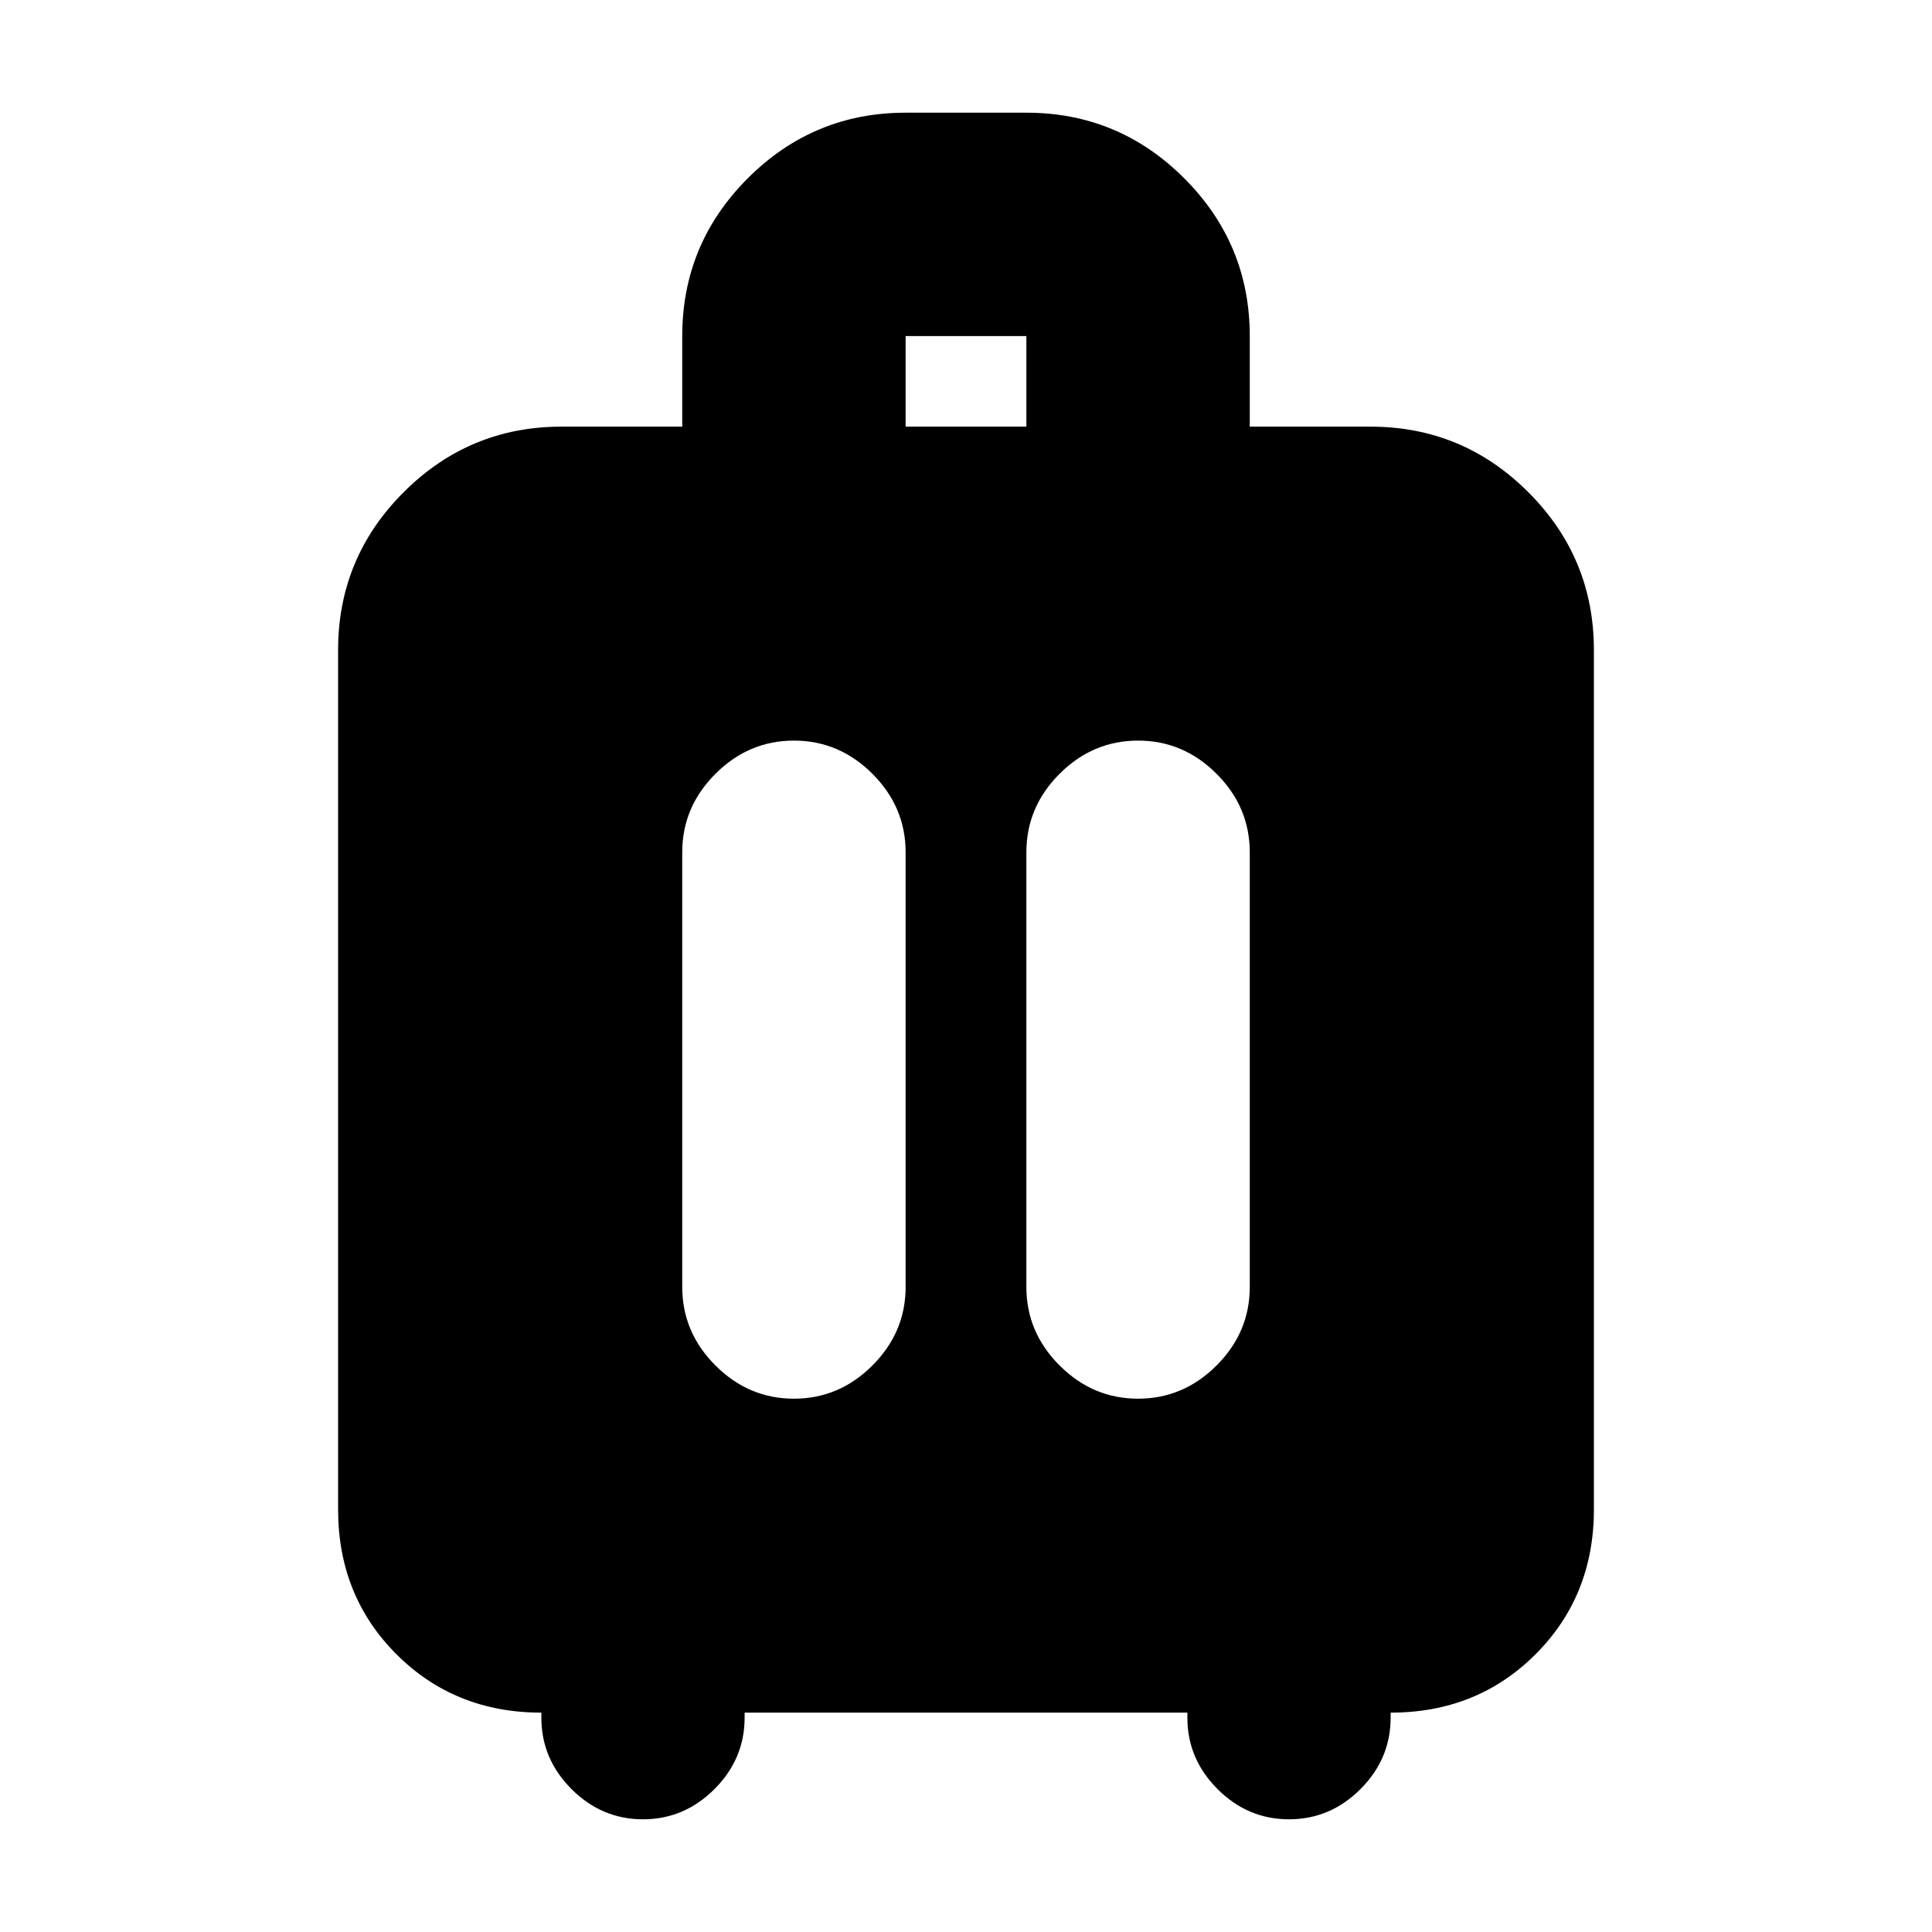 <svg xmlns="http://www.w3.org/2000/svg" height="24" viewBox="0 -960 960 960" width="24"><path d="M269-109q-43 0-72-29t-29-72v-427q0-45.85 32.57-78.42Q233.15-748 279-748h60v-45q0-45.85 32.58-78.42Q404.15-904 450-904h60q45.85 0 78.42 32.58Q621-838.85 621-793v45h60q45.85 0 78.42 32.58Q792-682.85 792-637v427q0 43-29 72t-72 29v2.5Q691-86 676-71t-35.5 15Q620-56 605-71t-15-35.5v-2.5H370v2.5Q370-86 355-71t-35.5 15Q299-56 284-71t-15-35.5v-2.5Zm125.5-483q-22.5 0-39 16.5t-16.5 39v216q0 22.5 16.5 39t39 16.5q22.5 0 39-16.5t16.5-39v-216q0-22.5-16.5-39t-39-16.5Zm171 0q-22.5 0-39 16.5t-16.5 39v216q0 22.5 16.5 39t39 16.5q22.5 0 39-16.5t16.5-39v-216q0-22.5-16.5-39t-39-16.5ZM450-748h60v-45h-60v45Z"/></svg>